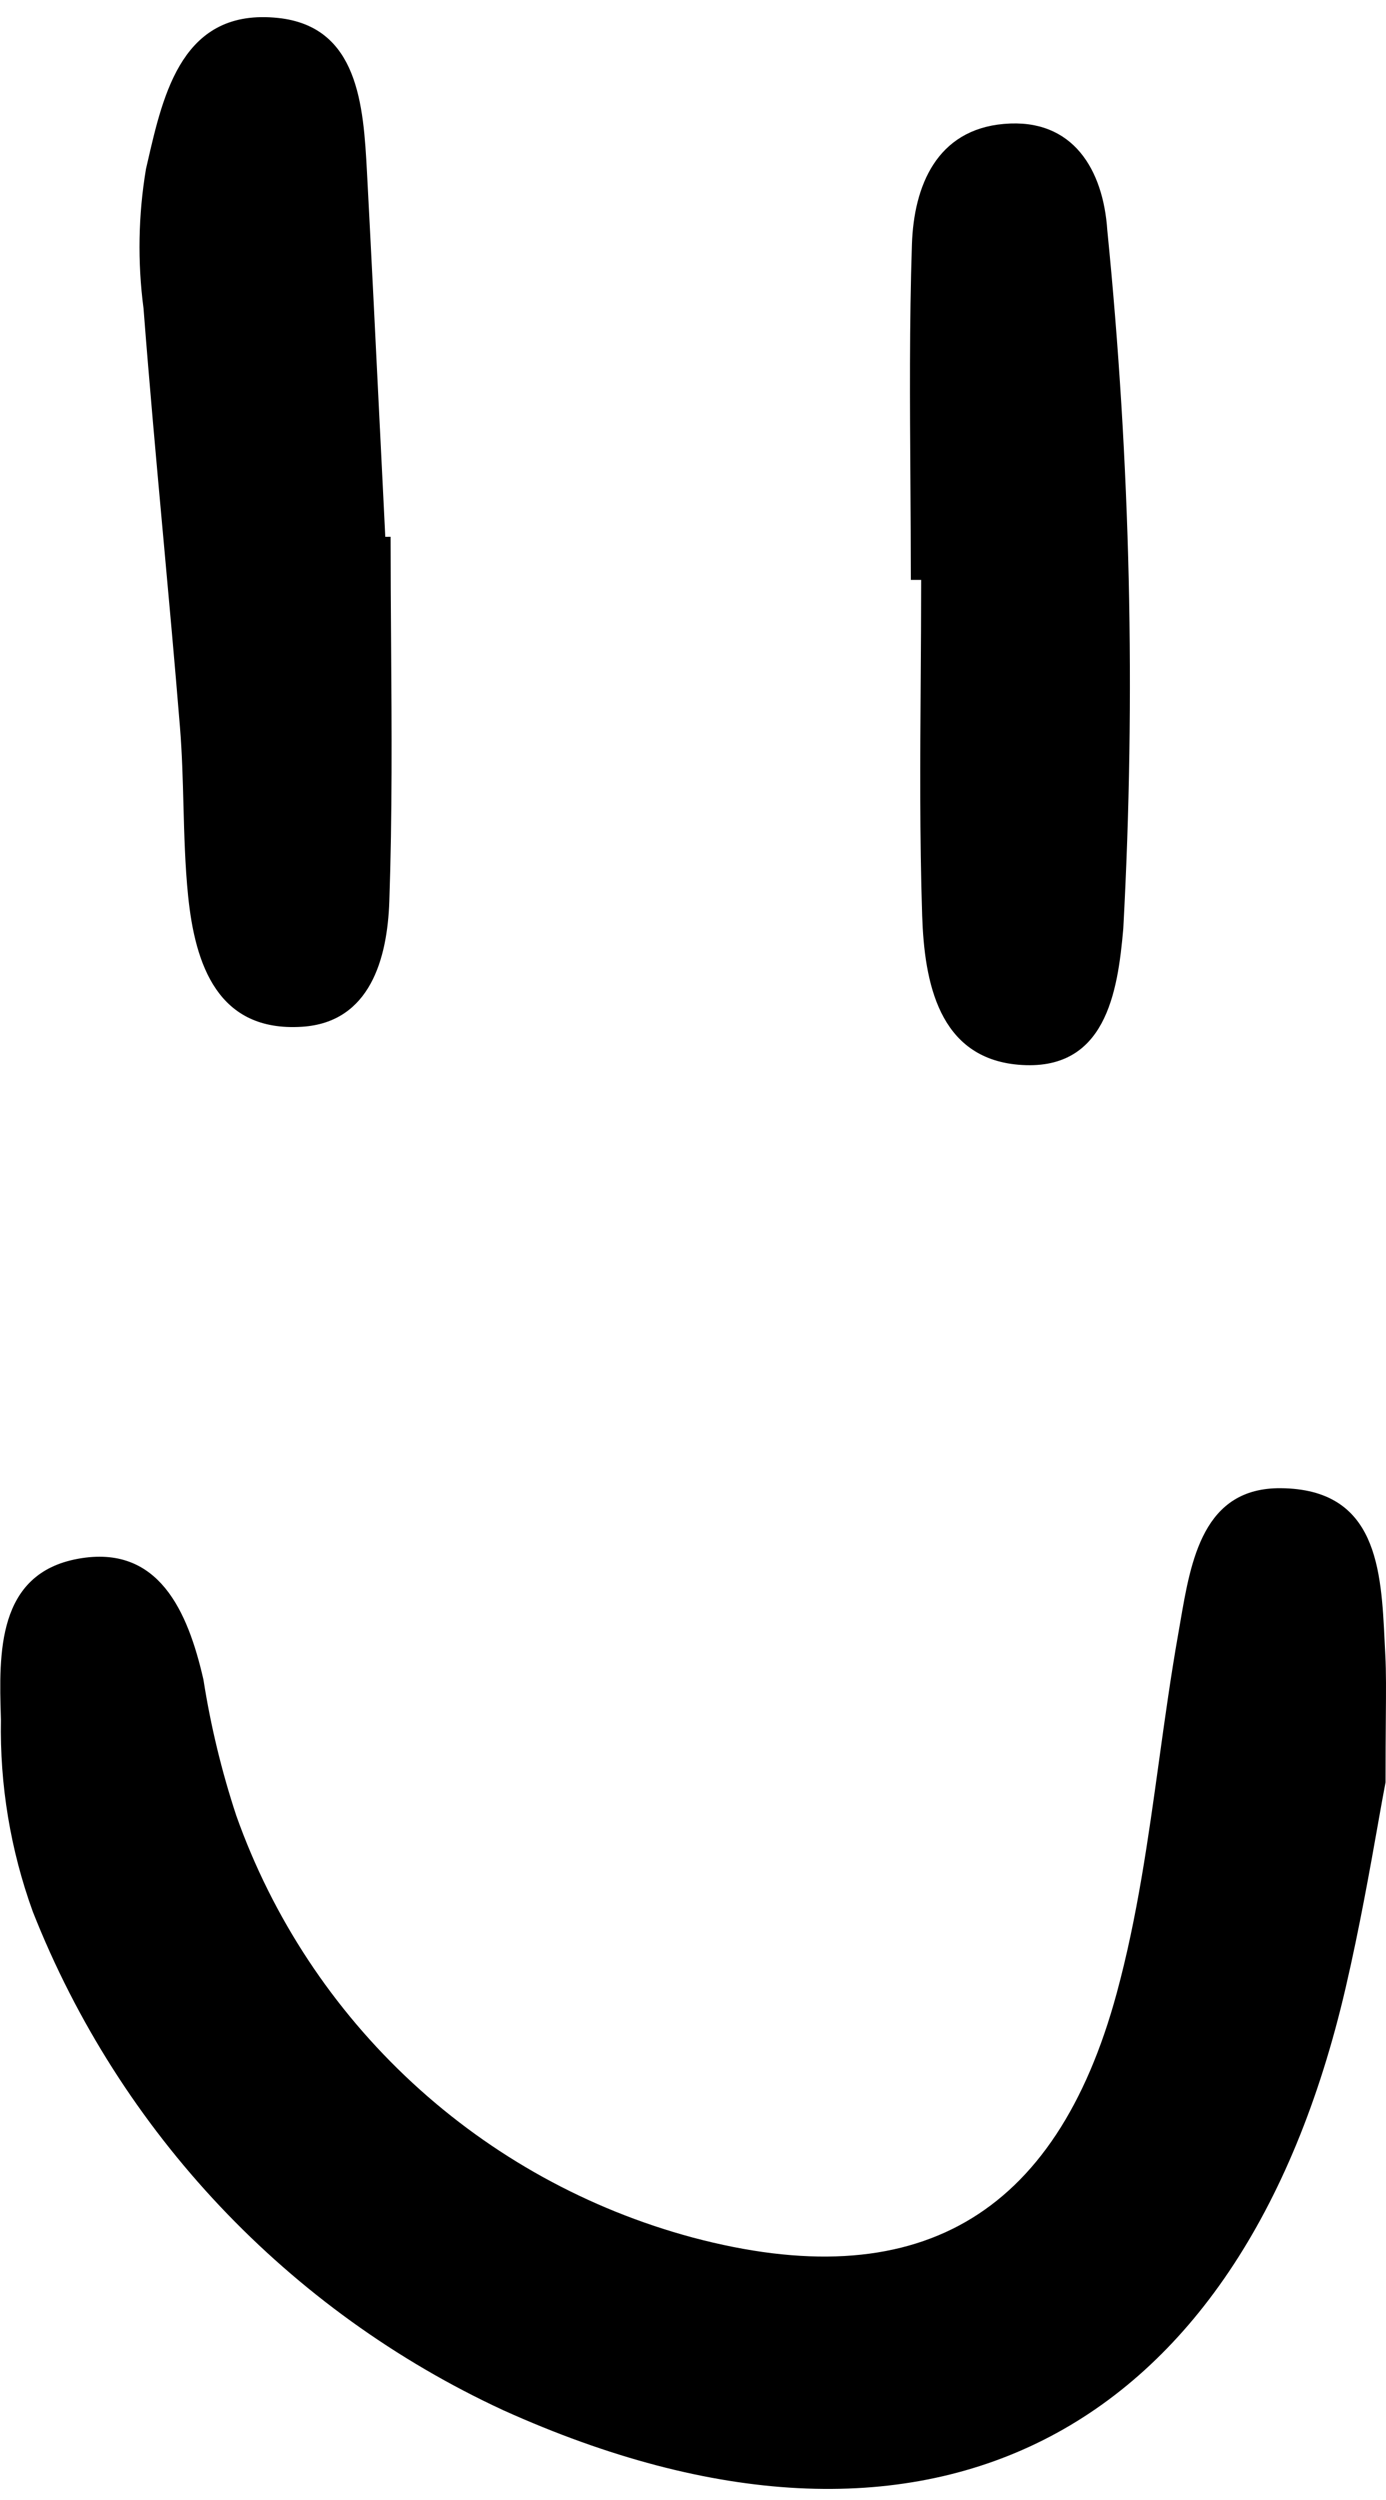 <svg width="61" height="110" viewBox="0 0 61 110" fill="none" xmlns="http://www.w3.org/2000/svg">
<path fill-rule="evenodd" clip-rule="evenodd" d="M17.213 28.281V28.281V28.281C17.24 32.08 17.266 35.878 17.134 39.67C17.047 42.16 16.3 44.984 13.29 45.176C9.591 45.413 8.586 42.453 8.278 39.407C8.145 38.087 8.109 36.757 8.074 35.426V35.426C8.044 34.283 8.014 33.14 7.921 32.003C7.695 29.228 7.443 26.455 7.19 23.682C6.883 20.31 6.576 16.938 6.316 13.562C6.049 11.527 6.085 9.462 6.424 7.437L6.487 7.163C7.198 4.06 8.049 0.345 12.239 0.79C15.772 1.165 15.995 4.628 16.151 7.569C16.35 11.326 16.535 15.084 16.72 18.842L16.721 18.844C16.799 20.436 16.878 22.028 16.957 23.62L17.191 23.617C17.191 25.171 17.202 26.726 17.213 28.281ZM60.652 80.22L60.652 80.221L60.652 80.221C60.307 82.165 59.834 84.832 59.222 87.466C54.6 107.376 40.703 114.411 22.162 106.051C12.691 101.672 5.27 93.812 1.442 84.105C0.462 81.4 -0.013 78.537 0.041 75.66L0.038 75.554C-0.044 72.77 -0.148 69.236 3.435 68.583C6.981 67.935 8.267 70.895 8.953 73.897C9.271 75.928 9.754 77.929 10.398 79.881C11.991 84.37 14.652 88.405 18.15 91.639C21.648 94.873 25.88 97.208 30.48 98.445C40.314 101.061 46.467 97.588 49.15 87.69C50.055 84.359 50.533 80.916 51.011 77.47C51.27 75.602 51.53 73.733 51.857 71.881C51.888 71.709 51.917 71.534 51.948 71.358C52.416 68.629 52.961 65.449 56.367 65.478C60.619 65.514 60.788 69.058 60.941 72.244C60.95 72.436 60.959 72.627 60.969 72.816C61.009 73.59 61.003 74.366 60.992 75.613V75.613C60.986 76.351 60.979 77.255 60.979 78.421C60.886 78.9 60.778 79.512 60.652 80.22ZM40.069 21.189C40.078 22.631 40.088 24.073 40.088 25.515H40.542C40.542 26.973 40.532 28.43 40.522 29.888C40.498 33.354 40.474 36.819 40.586 40.281C40.681 43.211 41.31 46.537 44.81 46.845C48.657 47.182 49.193 43.68 49.438 40.85C49.991 30.605 49.755 20.332 48.733 10.122C48.558 7.509 47.252 5.183 44.184 5.452C41.222 5.711 40.218 8.183 40.135 10.758C40.022 14.232 40.045 17.71 40.069 21.189Z" fill="black"/>
</svg>
